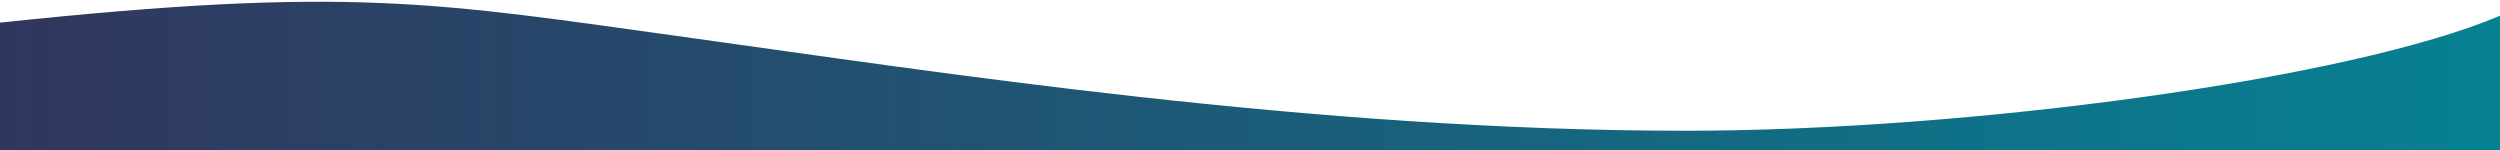 <svg width="1366" height="82" viewBox="0 0 1366 82" fill="none" xmlns="http://www.w3.org/2000/svg">
<path d="M376 20.5C238.5 1.5 192.5 -8 0 12.362V82H1366V8.589C1284.26 43.283 1075.5 71.441 921.245 71.441C717 71.441 510.841 39.133 376 20.5Z" fill="url(#paint0_linear_79_9)"/>
<defs>
<linearGradient id="paint0_linear_79_9" x1="0" y1="82" x2="1366" y2="82" gradientUnits="userSpaceOnUse">
<stop stop-color="#31365E"/>
<stop offset="1" stop-color="#068192"/>
</linearGradient>
</defs>
</svg>
